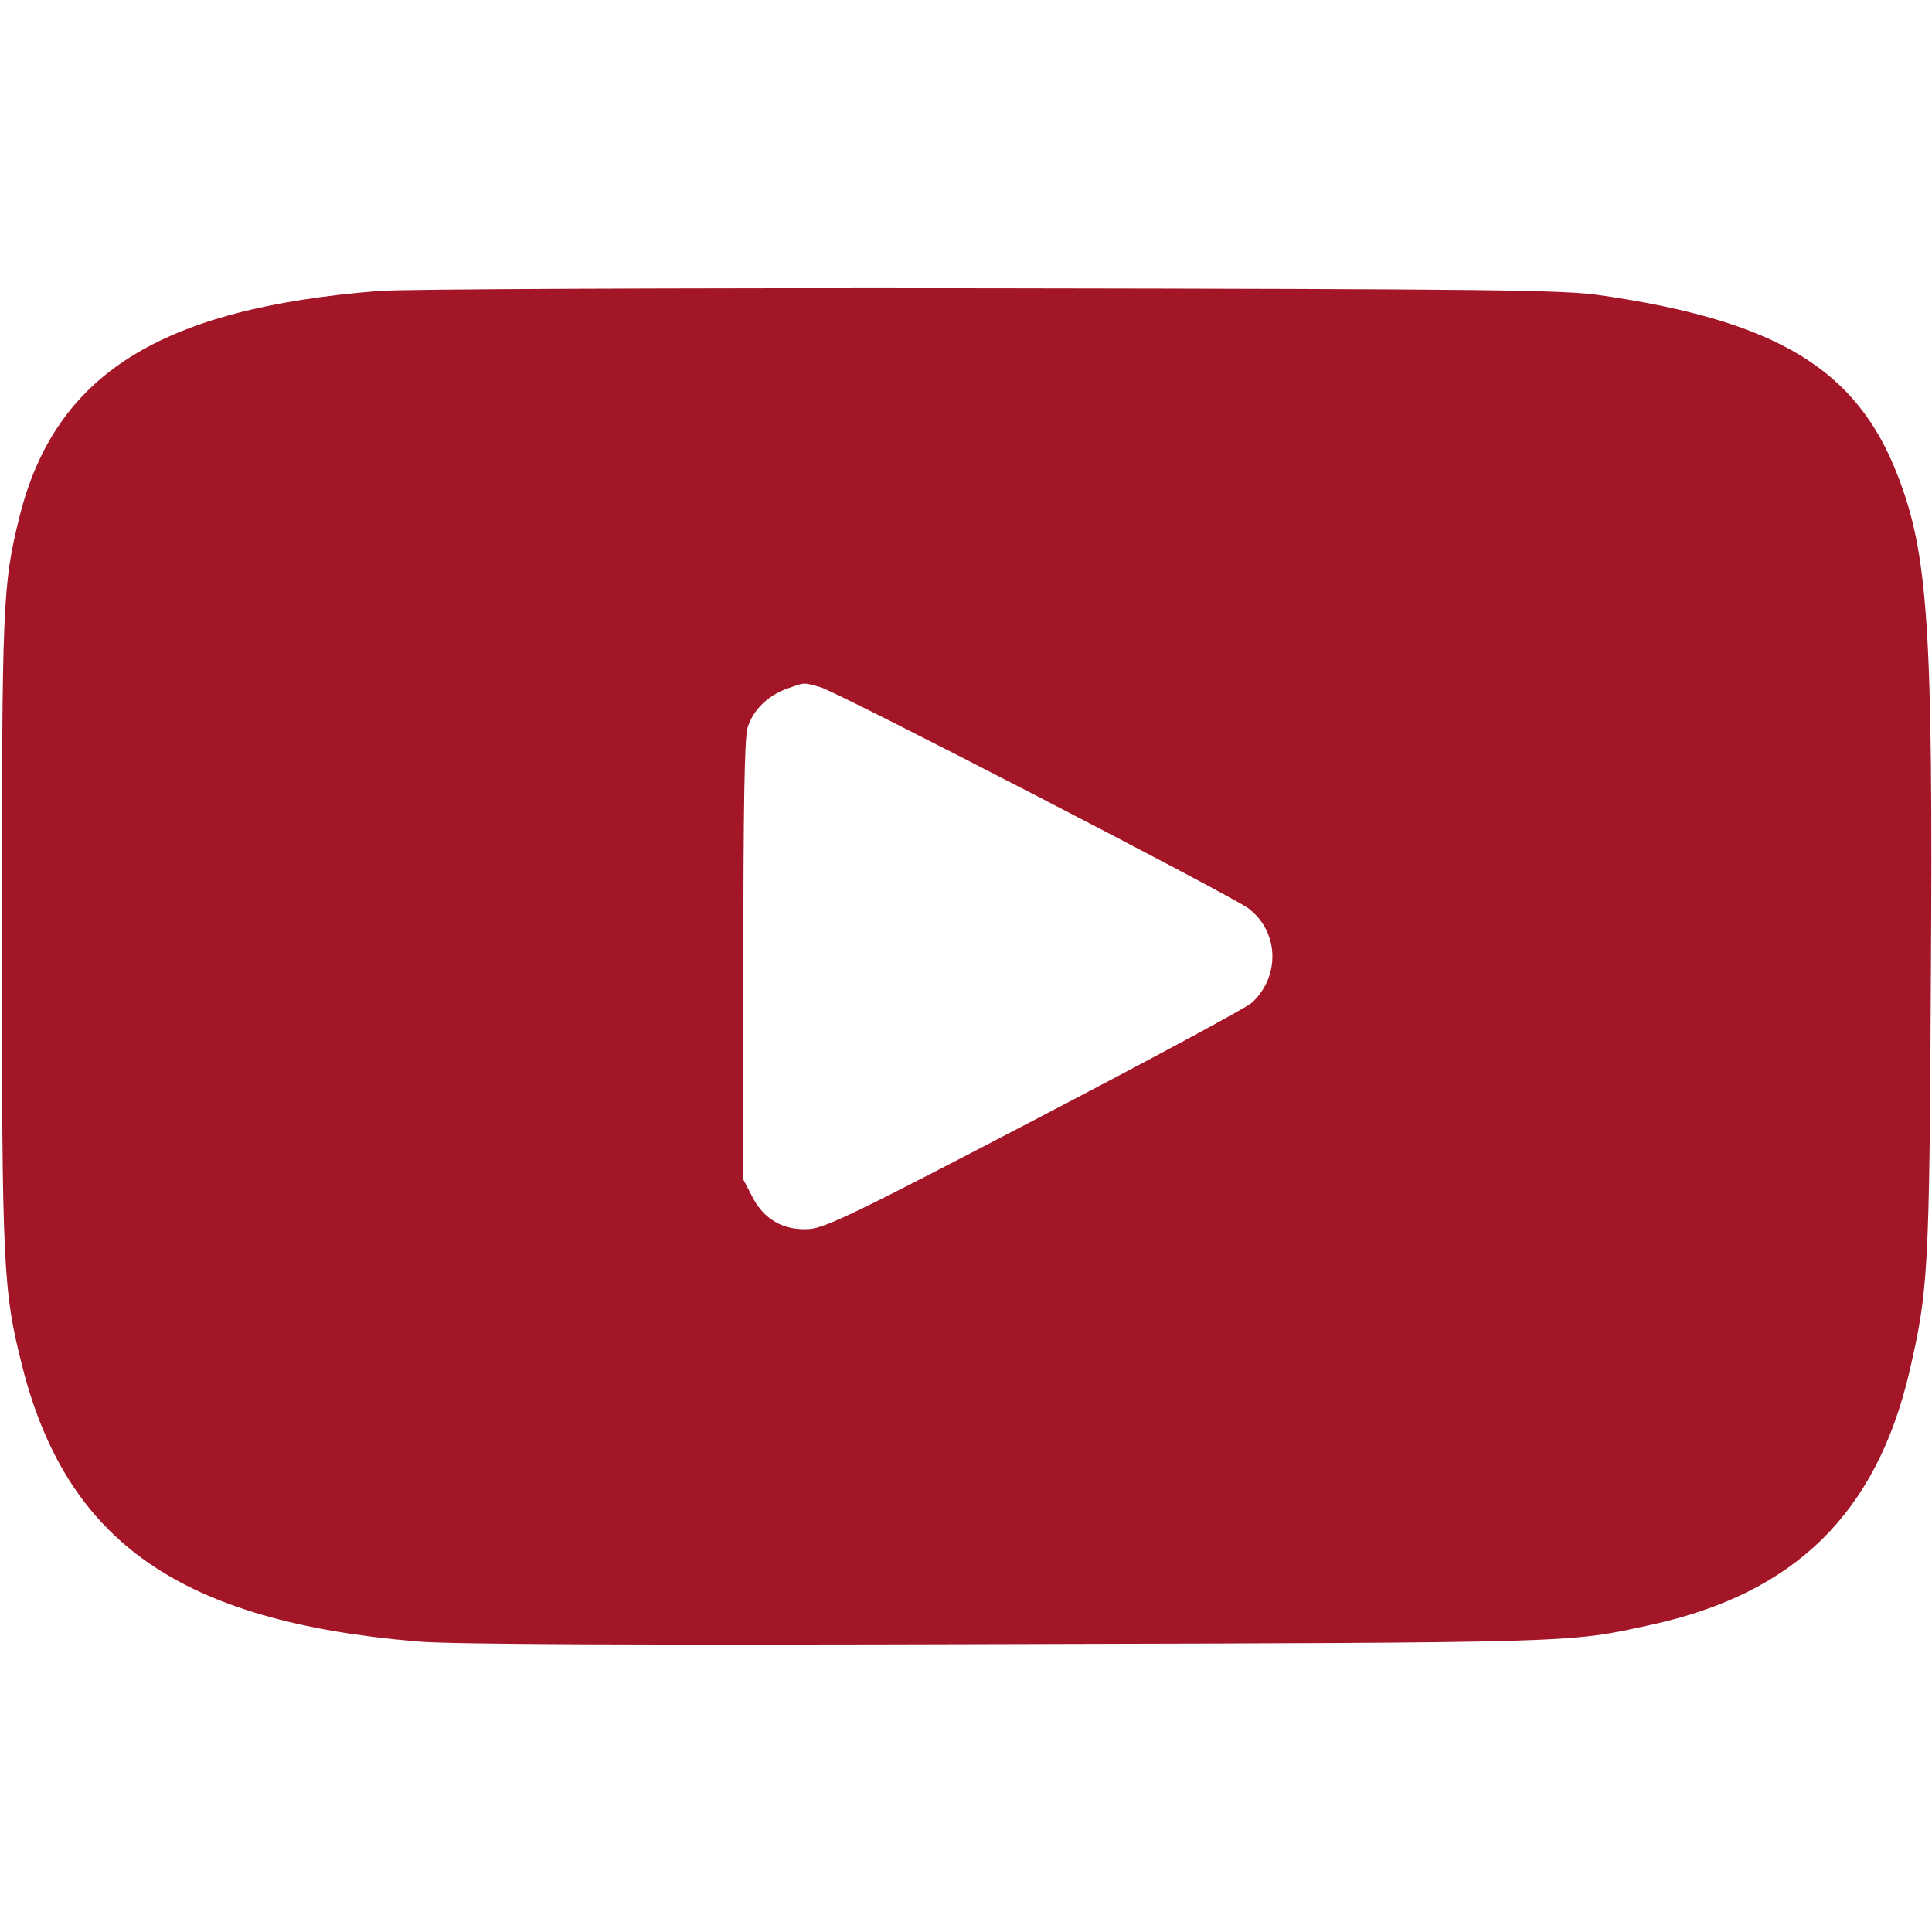 <?xml version="1.0" standalone="no"?>
<!DOCTYPE svg PUBLIC "-//W3C//DTD SVG 20010904//EN"
 "http://www.w3.org/TR/2001/REC-SVG-20010904/DTD/svg10.dtd">
<svg version="1.0" xmlns="http://www.w3.org/2000/svg"
 width="512pt" height="512pt" viewBox="0 0 512 512"
 preserveAspectRatio="xMidYMid meet">

<g transform="translate(0,512) scale(0.1,-0.1)"
fill="#A31627" stroke="none">
<path d="M1005 4349 c-581 -46 -860 -221 -954 -601 -44 -177 -46 -231 -46
-1103 0 -893 3 -945 55 -1150 119 -463 420 -672 1045 -725 90 -8 573 -10 1565
-7 1524 4 1486 3 1705 51 381 83 597 295 685 670 50 216 53 266 57 1036 6 934
-7 1132 -88 1340 -108 281 -319 409 -784 477 -97 15 -288 17 -1620 19 -830 1
-1559 -2 -1620 -7z m1169 -1050 c46 -13 1085 -550 1134 -586 81 -61 86 -179
10 -250 -12 -12 -270 -151 -573 -309 -469 -245 -557 -288 -600 -291 -68 -5
-122 26 -152 87 l-23 44 0 579 c0 406 3 591 11 618 14 47 54 86 105 104 48 17
41 17 88 4z"/>
</g>
</svg>
